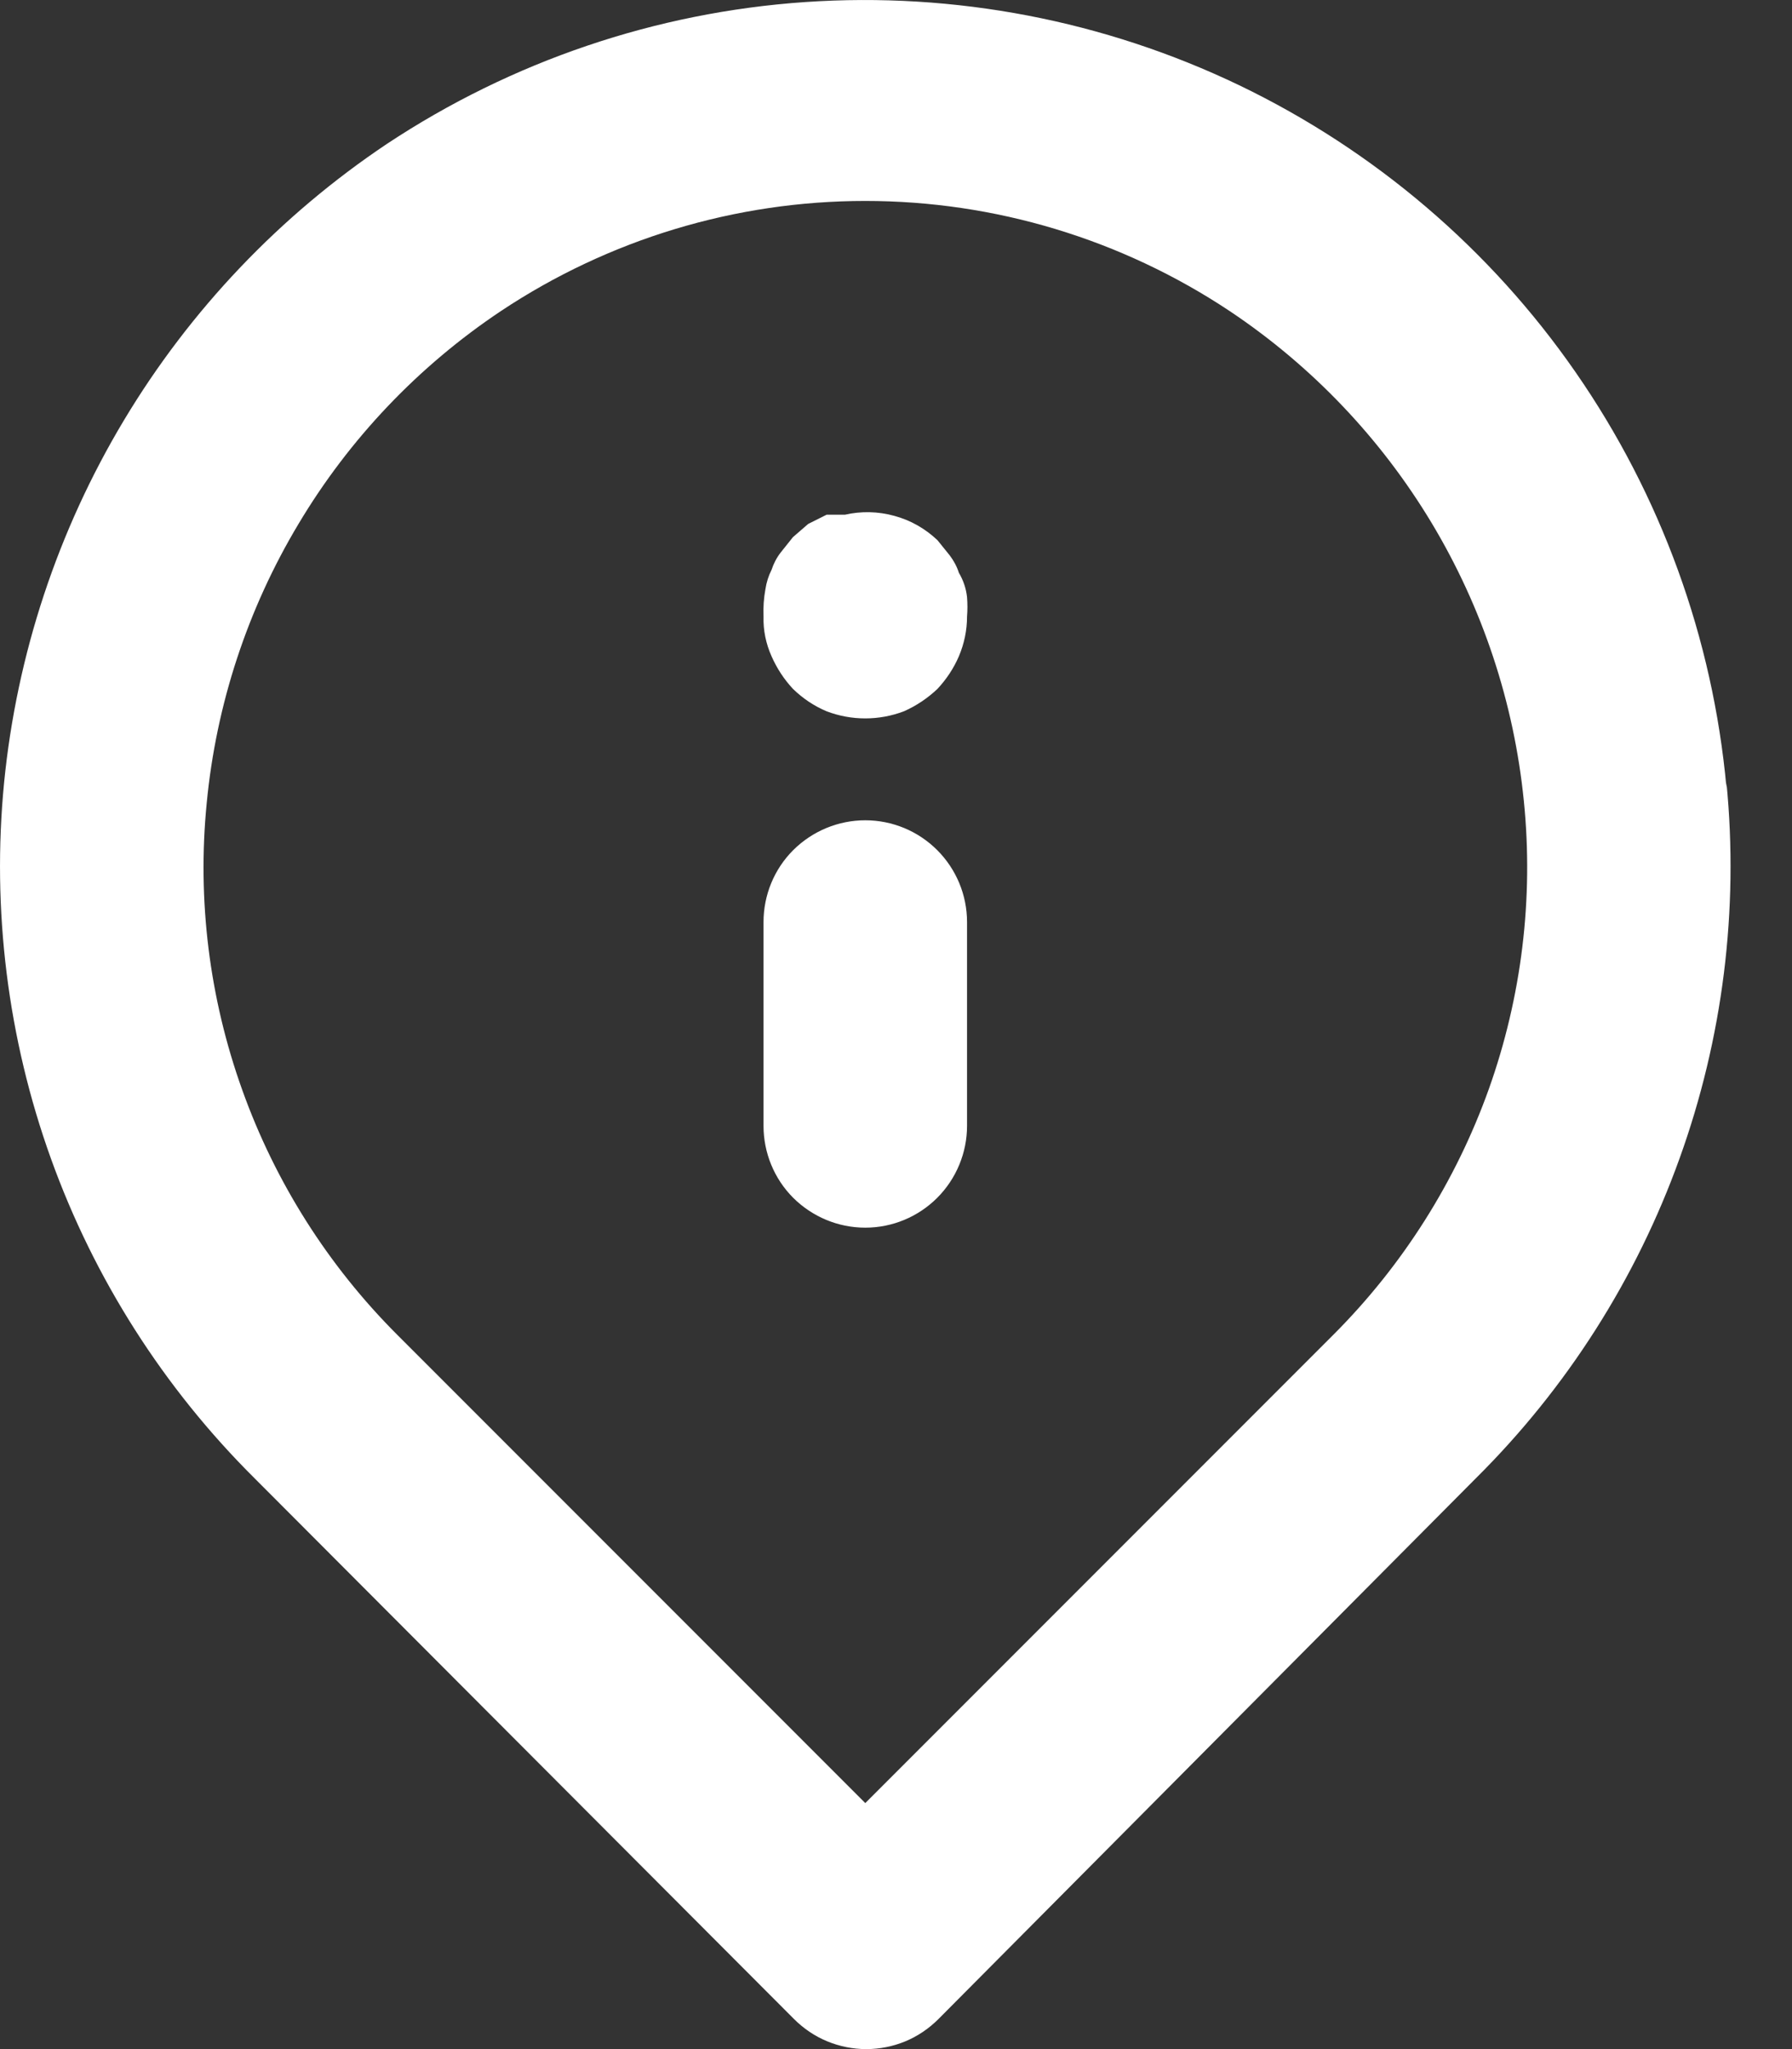 <svg width="14" height="16" viewBox="0 0 14 16" fill="none" xmlns="http://www.w3.org/2000/svg">
<rect x="0" y="0" width="14" height="16" fill="#333333" stroke="none"/>
<path d="M6.76 6.405C6.549 6.405 6.347 6.489 6.197 6.638C6.048 6.787 5.965 6.989 5.965 7.2V8.791C5.965 9.001 6.048 9.204 6.197 9.353C6.347 9.502 6.549 9.586 6.76 9.586C6.971 9.586 7.173 9.502 7.322 9.353C7.471 9.204 7.555 9.001 7.555 8.791V7.2C7.555 6.989 7.471 6.787 7.322 6.638C7.173 6.489 6.971 6.405 6.76 6.405ZM13.488 6.15C13.382 4.985 12.976 3.867 12.309 2.906C11.642 1.944 10.736 1.173 9.682 0.666C8.627 0.16 7.459 -0.064 6.291 0.016C5.124 0.096 3.998 0.478 3.022 1.124C2.187 1.683 1.485 2.42 0.968 3.282C0.451 4.144 0.131 5.11 0.032 6.111C-0.065 7.104 0.06 8.107 0.398 9.047C0.736 9.986 1.28 10.839 1.988 11.542L6.203 15.765C6.277 15.839 6.365 15.899 6.462 15.939C6.559 15.979 6.663 16 6.768 16C6.873 16 6.977 15.979 7.074 15.939C7.17 15.899 7.258 15.839 7.332 15.765L11.531 11.542C12.24 10.839 12.783 9.986 13.121 9.047C13.46 8.107 13.585 7.104 13.488 6.111V6.15ZM10.418 10.421L6.76 14.079L3.102 10.421C2.563 9.882 2.15 9.23 1.893 8.512C1.635 7.794 1.54 7.028 1.615 6.27C1.689 5.499 1.934 4.755 2.332 4.091C2.729 3.426 3.269 2.859 3.913 2.429C4.757 1.868 5.747 1.569 6.76 1.569C7.773 1.569 8.763 1.868 9.607 2.429C10.248 2.857 10.787 3.422 11.185 4.084C11.582 4.745 11.828 5.486 11.905 6.254C11.982 7.015 11.888 7.784 11.631 8.505C11.373 9.225 10.959 9.88 10.418 10.421ZM7.491 4.472C7.476 4.424 7.451 4.378 7.42 4.337L7.324 4.218C7.229 4.128 7.114 4.062 6.987 4.028C6.861 3.993 6.728 3.99 6.601 4.019H6.458L6.314 4.091L6.195 4.194L6.1 4.313C6.068 4.354 6.044 4.4 6.028 4.449C6.004 4.496 5.988 4.547 5.98 4.6C5.967 4.67 5.962 4.742 5.965 4.814C5.962 4.921 5.984 5.027 6.028 5.125C6.069 5.218 6.125 5.304 6.195 5.379C6.271 5.453 6.36 5.513 6.458 5.554C6.652 5.628 6.867 5.628 7.062 5.554C7.159 5.511 7.247 5.452 7.324 5.379C7.394 5.304 7.451 5.218 7.491 5.125C7.533 5.026 7.555 4.921 7.555 4.814C7.559 4.764 7.559 4.714 7.555 4.663C7.548 4.596 7.526 4.531 7.491 4.472Z" fill="white"/>
</svg>
